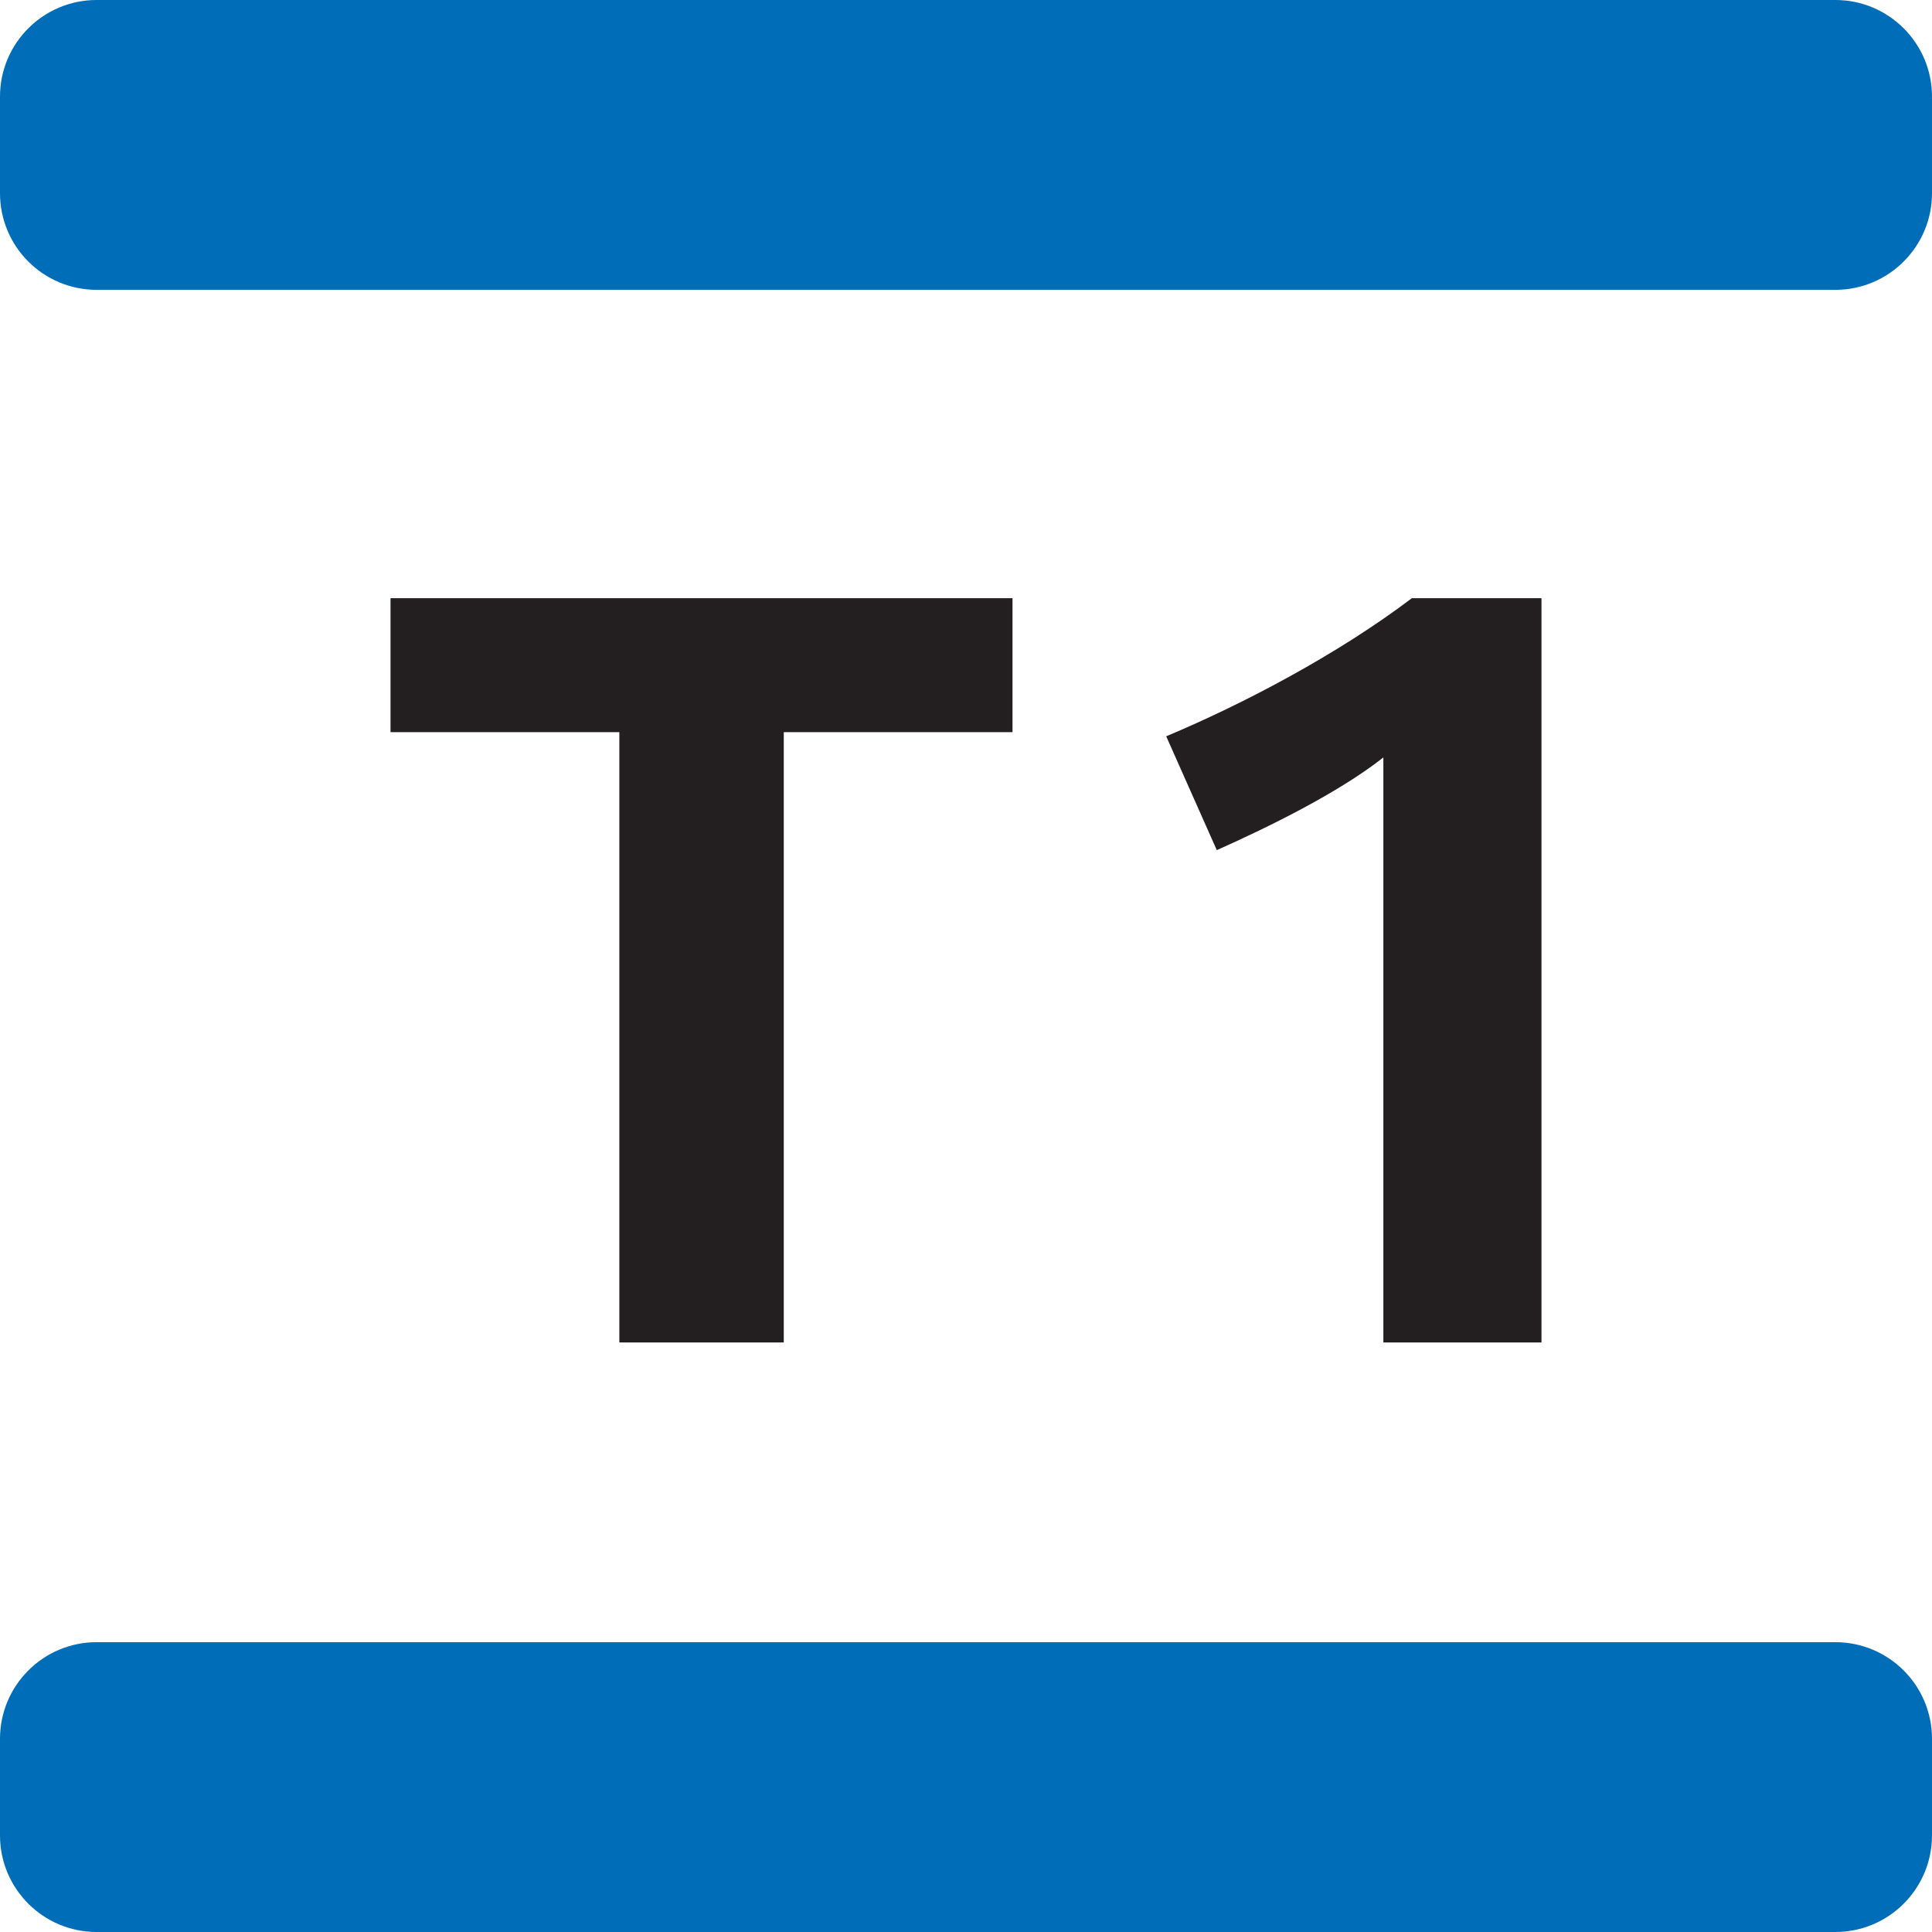 <svg xmlns="http://www.w3.org/2000/svg" width="377.953" height="377.953" viewBox="0 0 283.465 283.465">
  <g data-name="Layer">
    <clipPath id="a">
      <path transform="matrix(1 0 0 -1 0 283.465)" d="M0 283.465h283.465V0H0z"/>
    </clipPath>
    <g clip-path="url(#a)">
      <path
        d="M202.968 196.967v-85.834c-6.65 5.25-17.175 10.362-24.438 13.599l-7.423-16.7c11.436-4.8 25.21-12.061 36.036-20.261h19.024v109.196zm-87.972-89.546v89.546H90.872V107.42H57.297V87.77h91.258v19.65z"
        fill="#231f20"/>
      <path
        d="M283.465 269.29v-14.174c0-7.825-6.35-14.174-14.174-14.174H14.175C6.35 240.942 0 247.292 0 255.116v14.174c0 7.825 6.35 14.175 14.175 14.175H269.29c7.824 0 14.174-6.35 14.174-14.174M269.29 42.524H14.175C6.35 42.524 0 36.174 0 28.35V14.174C0 6.351 6.35 0 14.175 0H269.29c7.824 0 14.174 6.35 14.174 14.174V28.35c0 7.824-6.35 14.174-14.174 14.174"
        fill="#006db8"/>
    </g>
  </g>
</svg>
